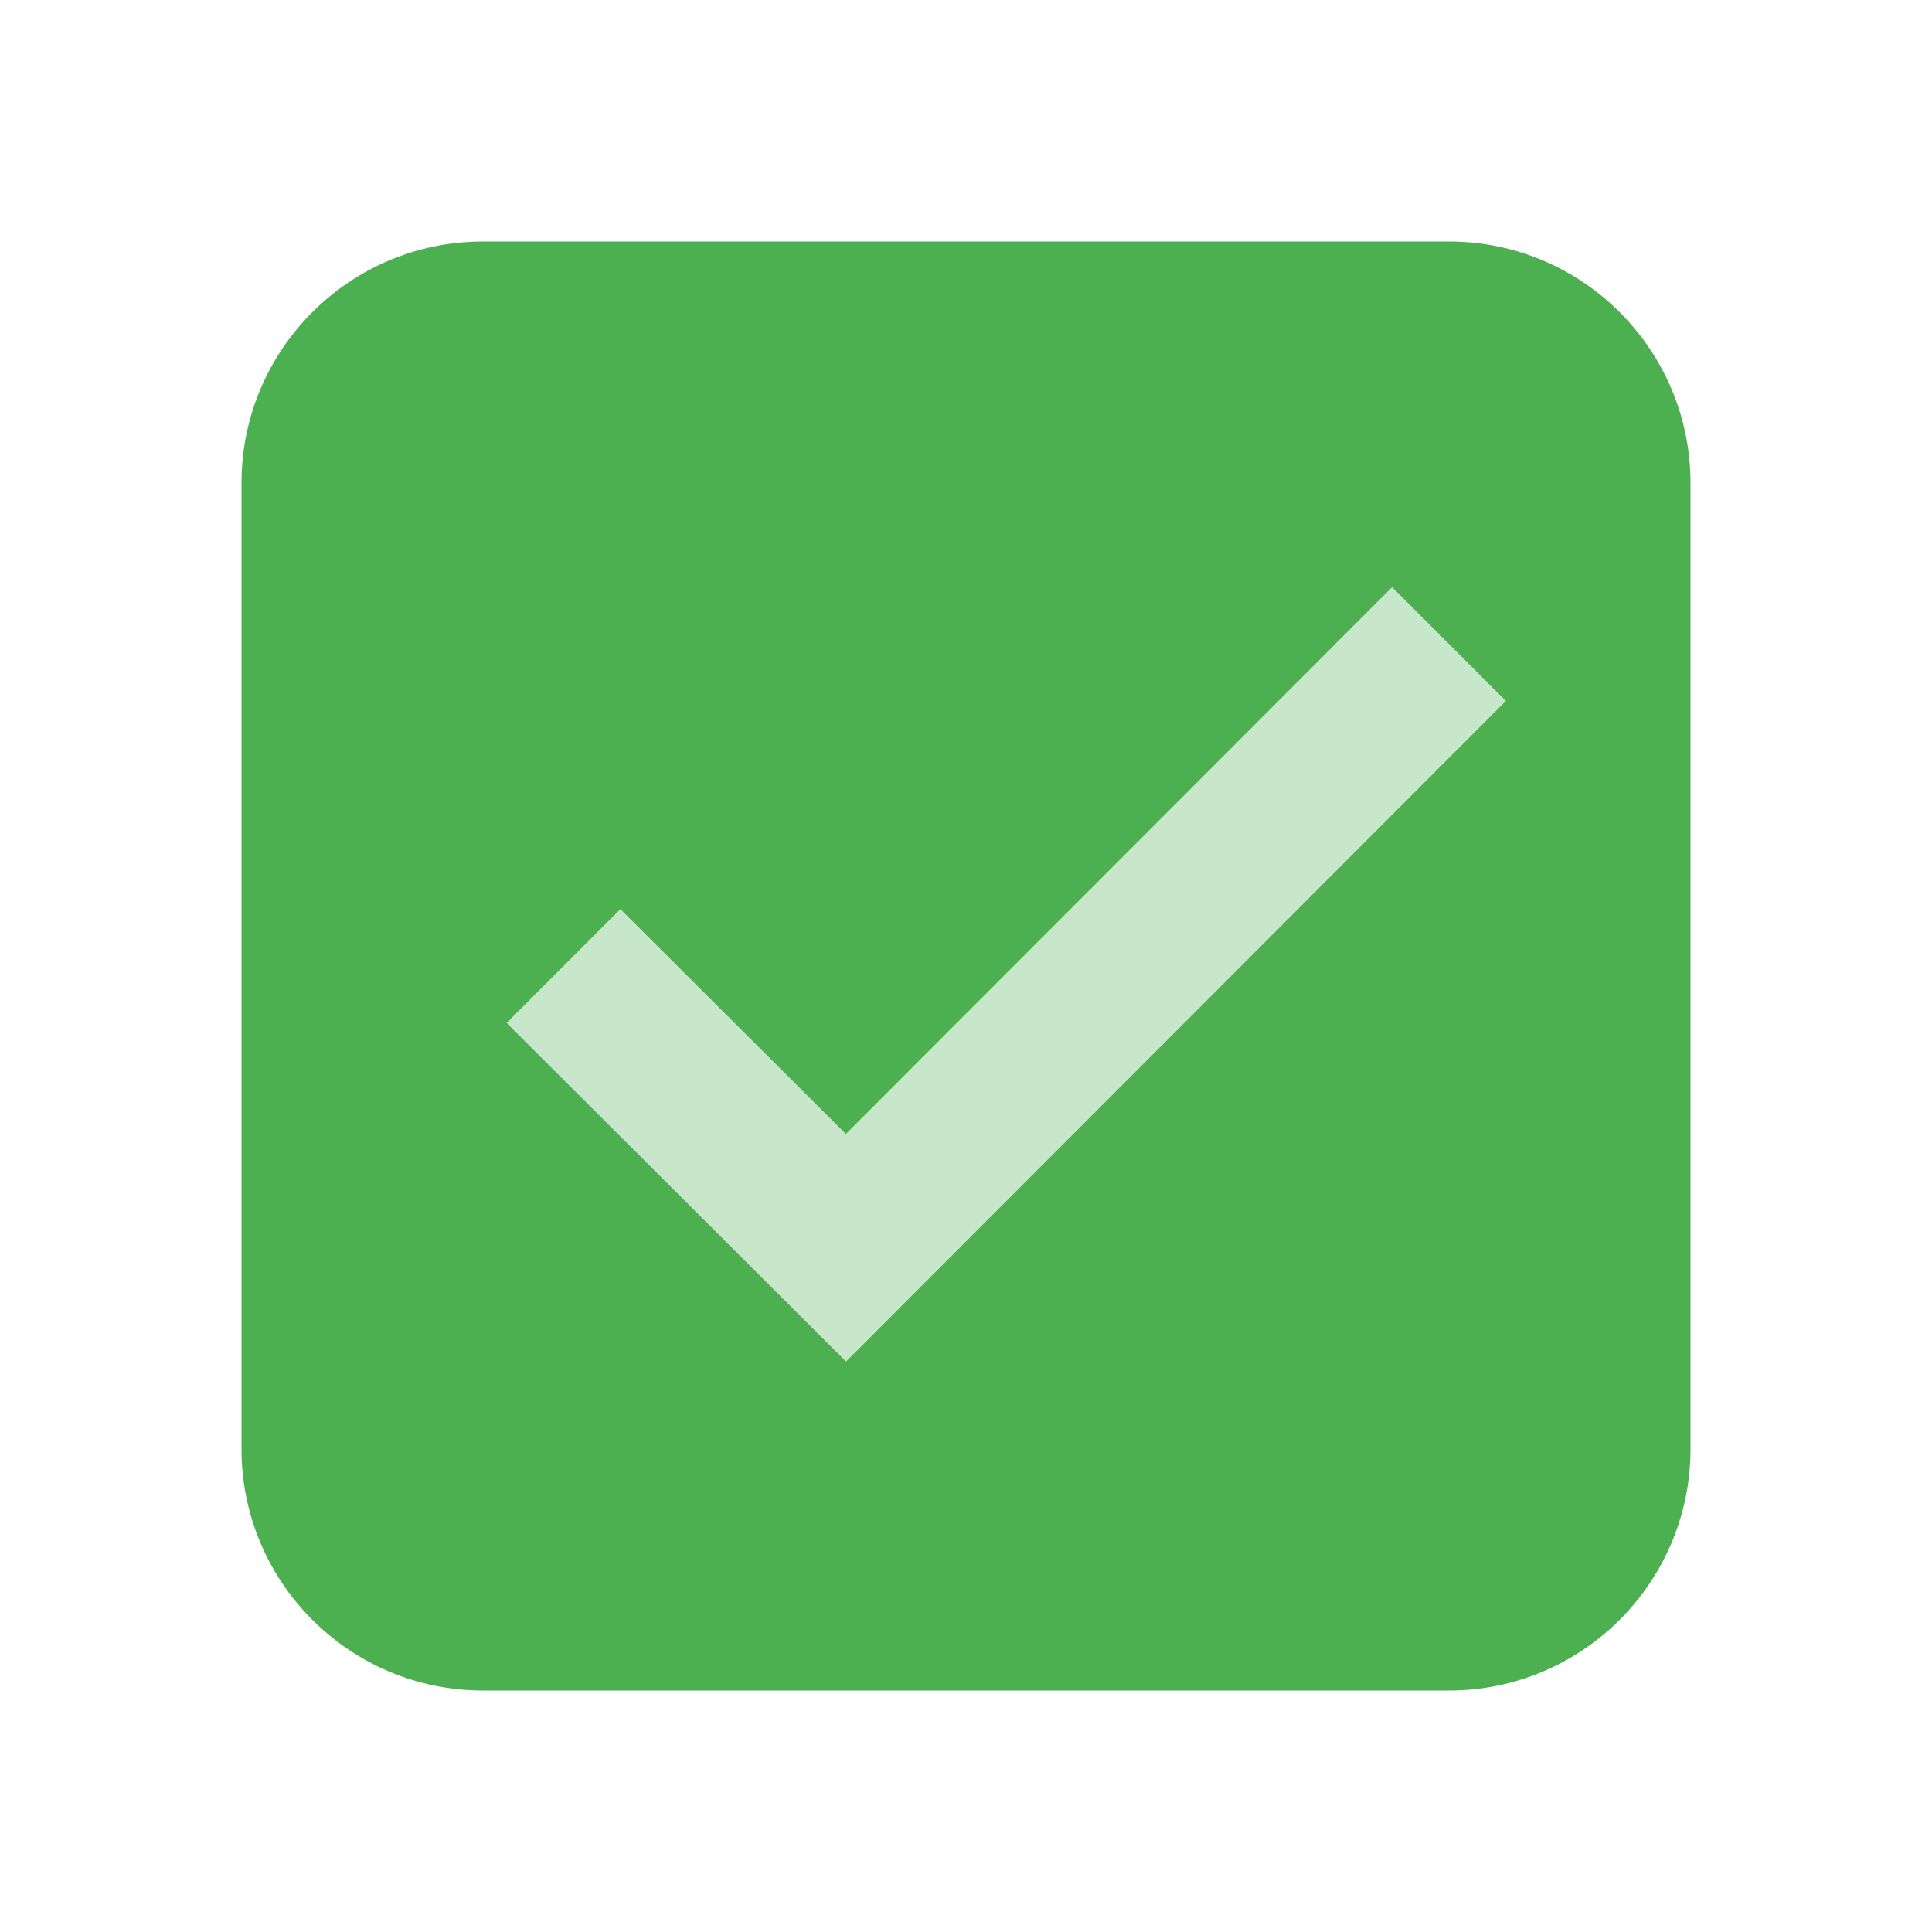 <svg xmlns="http://www.w3.org/2000/svg" xmlns:xlink="http://www.w3.org/1999/xlink" viewBox="0 0 48 48" version="1.1">
    <g id="surface1">
        <path style=" fill:#4CAF50;" d="M 36 42 L 12 42 C 8.688 42 6 39.312 6 36 L 6 12 C 6 8.688 8.688 6 12 6 L 36 6 C 39.312 6 42 8.688 42 12 L 42 36 C 42 39.312 39.312 42 36 42 Z "></path>
        <path style=" fill:#C8E6C9;" d="M 34.586 14.586 L 21.016 28.172 L 15.414 22.586 L 12.586 25.414 L 21.02 33.828 L 37.414 17.414 Z "></path>
    </g>
</svg>

